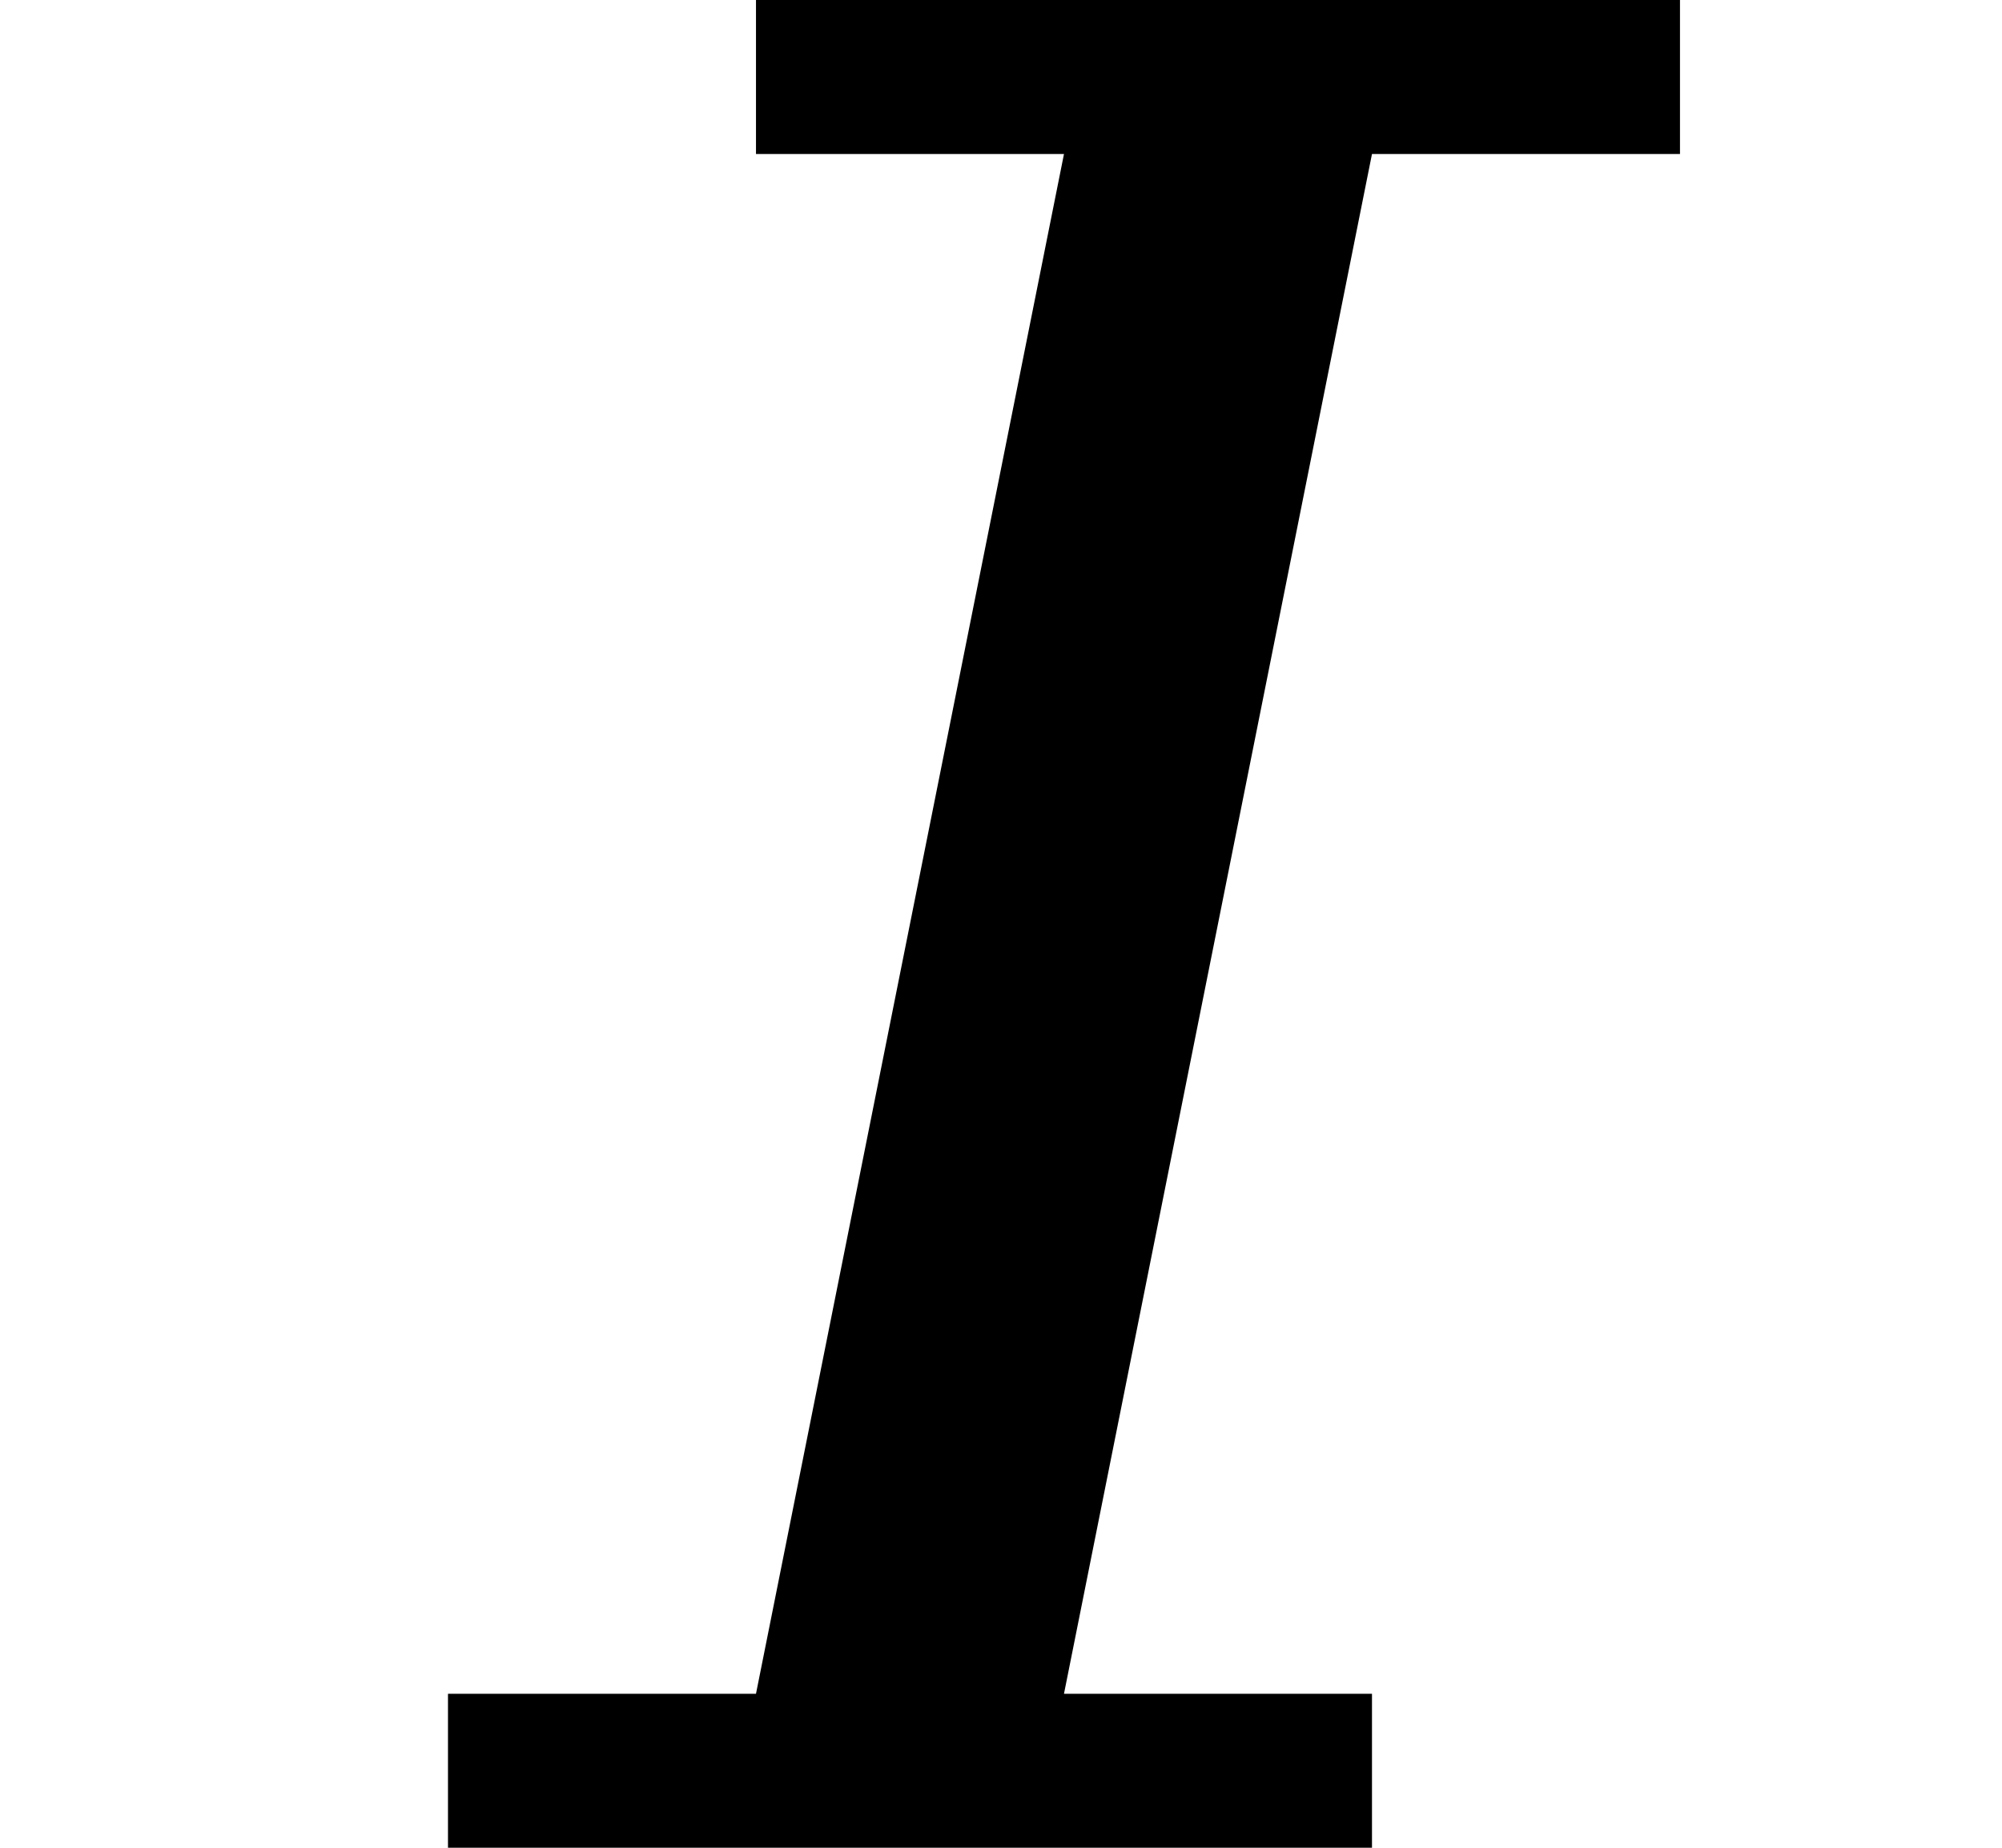 <?xml version="1.0" encoding="UTF-8"?>
<svg width="13px" height="12px" viewBox="0 0 13 12" version="1.1" xmlns="http://www.w3.org/2000/svg" xmlns:xlink="http://www.w3.org/1999/xlink">
    <g id="页面-1" stroke="none" stroke-width="1" fill="none" fill-rule="evenodd">
        <g id="打印模板添加" transform="translate(-647, -80)" fill="#000000" fill-rule="nonzero">
            <g id="斜体" transform="translate(647.909, 80)">
                <rect id="矩形" opacity="0" x="0" y="0" width="12" height="12"></rect>
                <polygon id="路径" points="8 1 6 11 8 11 8 12 2 12 2 11 4 11 6 1 4 1 4 0 10 0 10 1"></polygon>
            </g>
        </g>
    </g>
</svg>